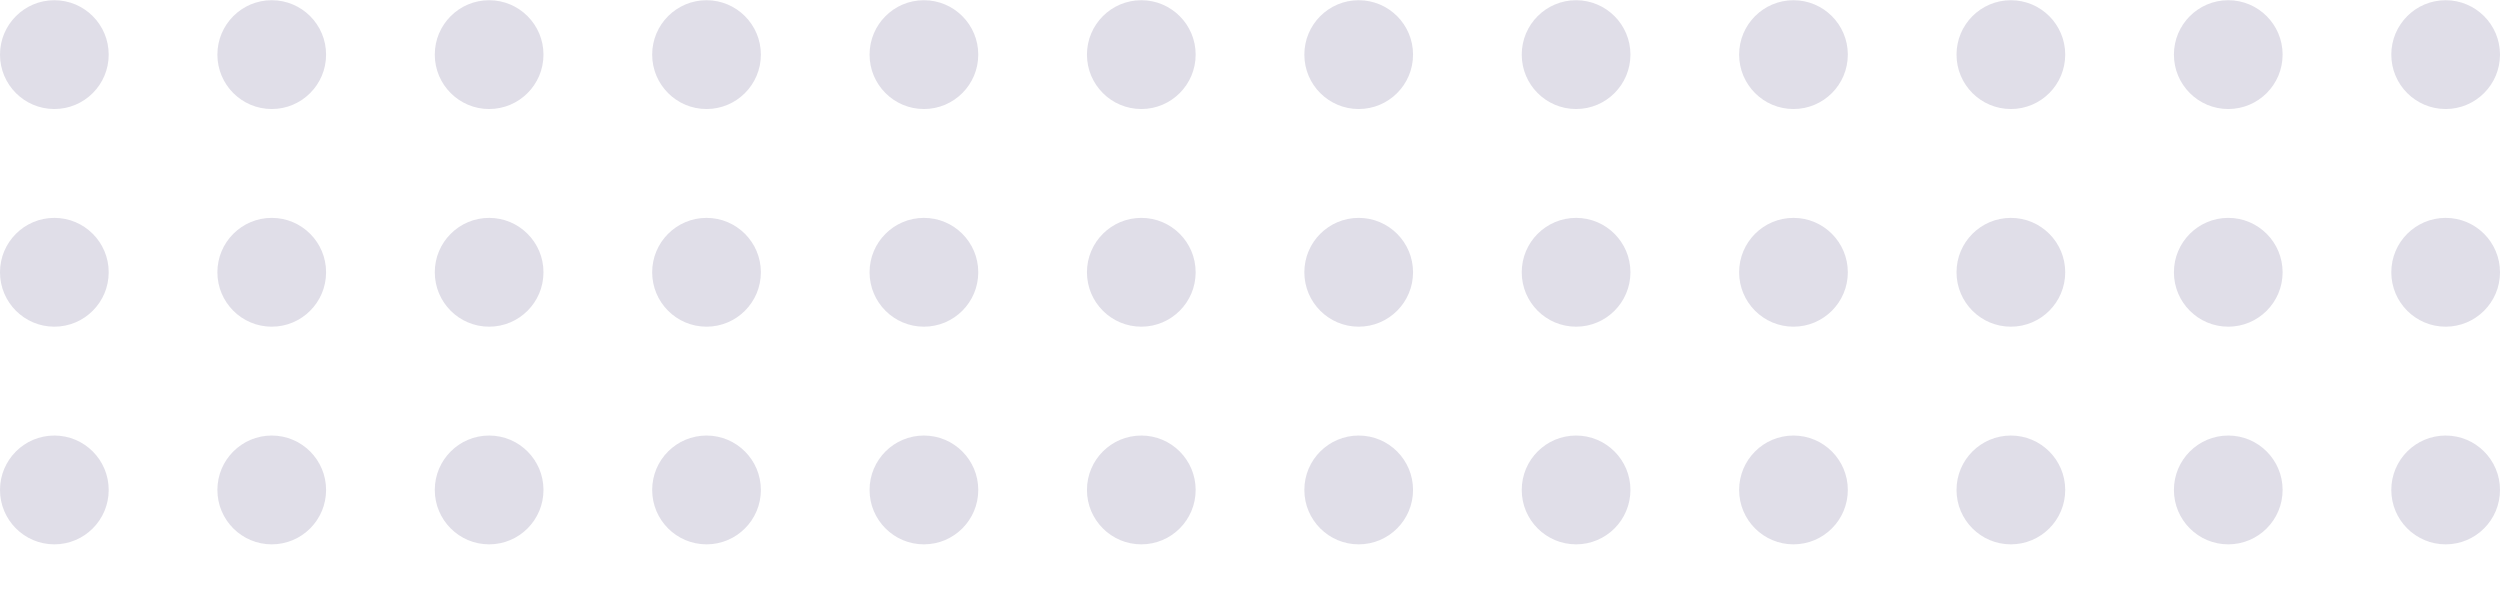 <svg xmlns="http://www.w3.org/2000/svg" viewBox="0 0 46 11" height="11" width="46" preserveAspectRatio="xMidYMid meet" class="" fill="none">
    <ellipse cx="21" cy="1.005" rx="1" ry="1.001" fill="#9690B0" fill-opacity="0.29"></ellipse>
    <ellipse cx="17" cy="1.005" rx="1" ry="1.001" fill="#9690B0" fill-opacity="0.29"></ellipse>
    <ellipse cx="13" cy="1.005" rx="1" ry="1.001" fill="#9690B0" fill-opacity="0.29"></ellipse>
    <ellipse cx="21" cy="5.01" rx="1" ry="1.001" fill="#9690B0" fill-opacity="0.29"></ellipse>
    <ellipse cx="21" cy="9.015" rx="1" ry="1.001" fill="#9690B0" fill-opacity="0.29"></ellipse>
    <ellipse cx="17" cy="5.01" rx="1" ry="1.001" fill="#9690B0" fill-opacity="0.29"></ellipse>
    <ellipse cx="13" cy="5.01" rx="1" ry="1.001" fill="#9690B0" fill-opacity="0.29"></ellipse>
    <ellipse cx="17" cy="9.015" rx="1" ry="1.001" fill="#9690B0" fill-opacity="0.29"></ellipse>
    <ellipse cx="13" cy="9.015" rx="1" ry="1.001" fill="#9690B0" fill-opacity="0.29"></ellipse>
    <ellipse cx="9" cy="1.005" rx="1" ry="1.001" fill="#9690B0" fill-opacity="0.29"></ellipse>
    <ellipse cx="5" cy="1.005" rx="1" ry="1.001" fill="#9690B0" fill-opacity="0.29"></ellipse>
    <ellipse cx="1" cy="1.005" rx="1" ry="1.001" fill="#9690B0" fill-opacity="0.29"></ellipse>
    <ellipse cx="9" cy="5.01" rx="1" ry="1.001" fill="#9690B0" fill-opacity="0.29"></ellipse>
    <ellipse cx="9" cy="9.015" rx="1" ry="1.001" fill="#9690B0" fill-opacity="0.29"></ellipse>
    <ellipse cx="5" cy="5.01" rx="1" ry="1.001" fill="#9690B0" fill-opacity="0.29"></ellipse>
    <ellipse cx="1" cy="5.01" rx="1" ry="1.001" fill="#9690B0" fill-opacity="0.29"></ellipse>
    <ellipse cx="5" cy="9.015" rx="1" ry="1.001" fill="#9690B0" fill-opacity="0.29"></ellipse>
    <ellipse cx="1" cy="9.015" rx="1" ry="1.001" fill="#9690B0" fill-opacity="0.29"></ellipse>
    <ellipse cx="33" cy="1.005" rx="1" ry="1.001" fill="#9690B0" fill-opacity="0.29"></ellipse>
    <ellipse cx="29" cy="1.005" rx="1" ry="1.001" fill="#9690B0" fill-opacity="0.29"></ellipse>
    <ellipse cx="25" cy="1.005" rx="1" ry="1.001" fill="#9690B0" fill-opacity="0.29"></ellipse>
    <ellipse cx="33" cy="5.01" rx="1" ry="1.001" fill="#9690B0" fill-opacity="0.29"></ellipse>
    <ellipse cx="33" cy="9.015" rx="1" ry="1.001" fill="#9690B0" fill-opacity="0.29"></ellipse>
    <ellipse cx="29" cy="5.01" rx="1" ry="1.001" fill="#9690B0" fill-opacity="0.29"></ellipse>
    <ellipse cx="25" cy="5.01" rx="1" ry="1.001" fill="#9690B0" fill-opacity="0.29"></ellipse>
    <ellipse cx="29" cy="9.015" rx="1" ry="1.001" fill="#9690B0" fill-opacity="0.29"></ellipse>
    <ellipse cx="25" cy="9.015" rx="1" ry="1.001" fill="#9690B0" fill-opacity="0.29"></ellipse>
    <ellipse cx="45" cy="1.005" rx="1" ry="1.001" fill="#9690B0" fill-opacity="0.29"></ellipse>
    <ellipse cx="41" cy="1.005" rx="1" ry="1.001" fill="#9690B0" fill-opacity="0.29"></ellipse>
    <ellipse cx="37" cy="1.005" rx="1" ry="1.001" fill="#9690B0" fill-opacity="0.29"></ellipse>
    <ellipse cx="45" cy="5.01" rx="1" ry="1.001" fill="#9690B0" fill-opacity="0.29"></ellipse>
    <ellipse cx="45" cy="9.015" rx="1" ry="1.001" fill="#9690B0" fill-opacity="0.29"></ellipse>
    <ellipse cx="41" cy="5.01" rx="1" ry="1.001" fill="#9690B0" fill-opacity="0.29"></ellipse>
    <ellipse cx="37" cy="5.01" rx="1" ry="1.001" fill="#9690B0" fill-opacity="0.29"></ellipse>
    <ellipse cx="41" cy="9.015" rx="1" ry="1.001" fill="#9690B0" fill-opacity="0.29"></ellipse>
    <ellipse cx="37" cy="9.015" rx="1" ry="1.001" fill="#9690B0" fill-opacity="0.29"></ellipse>
</svg>